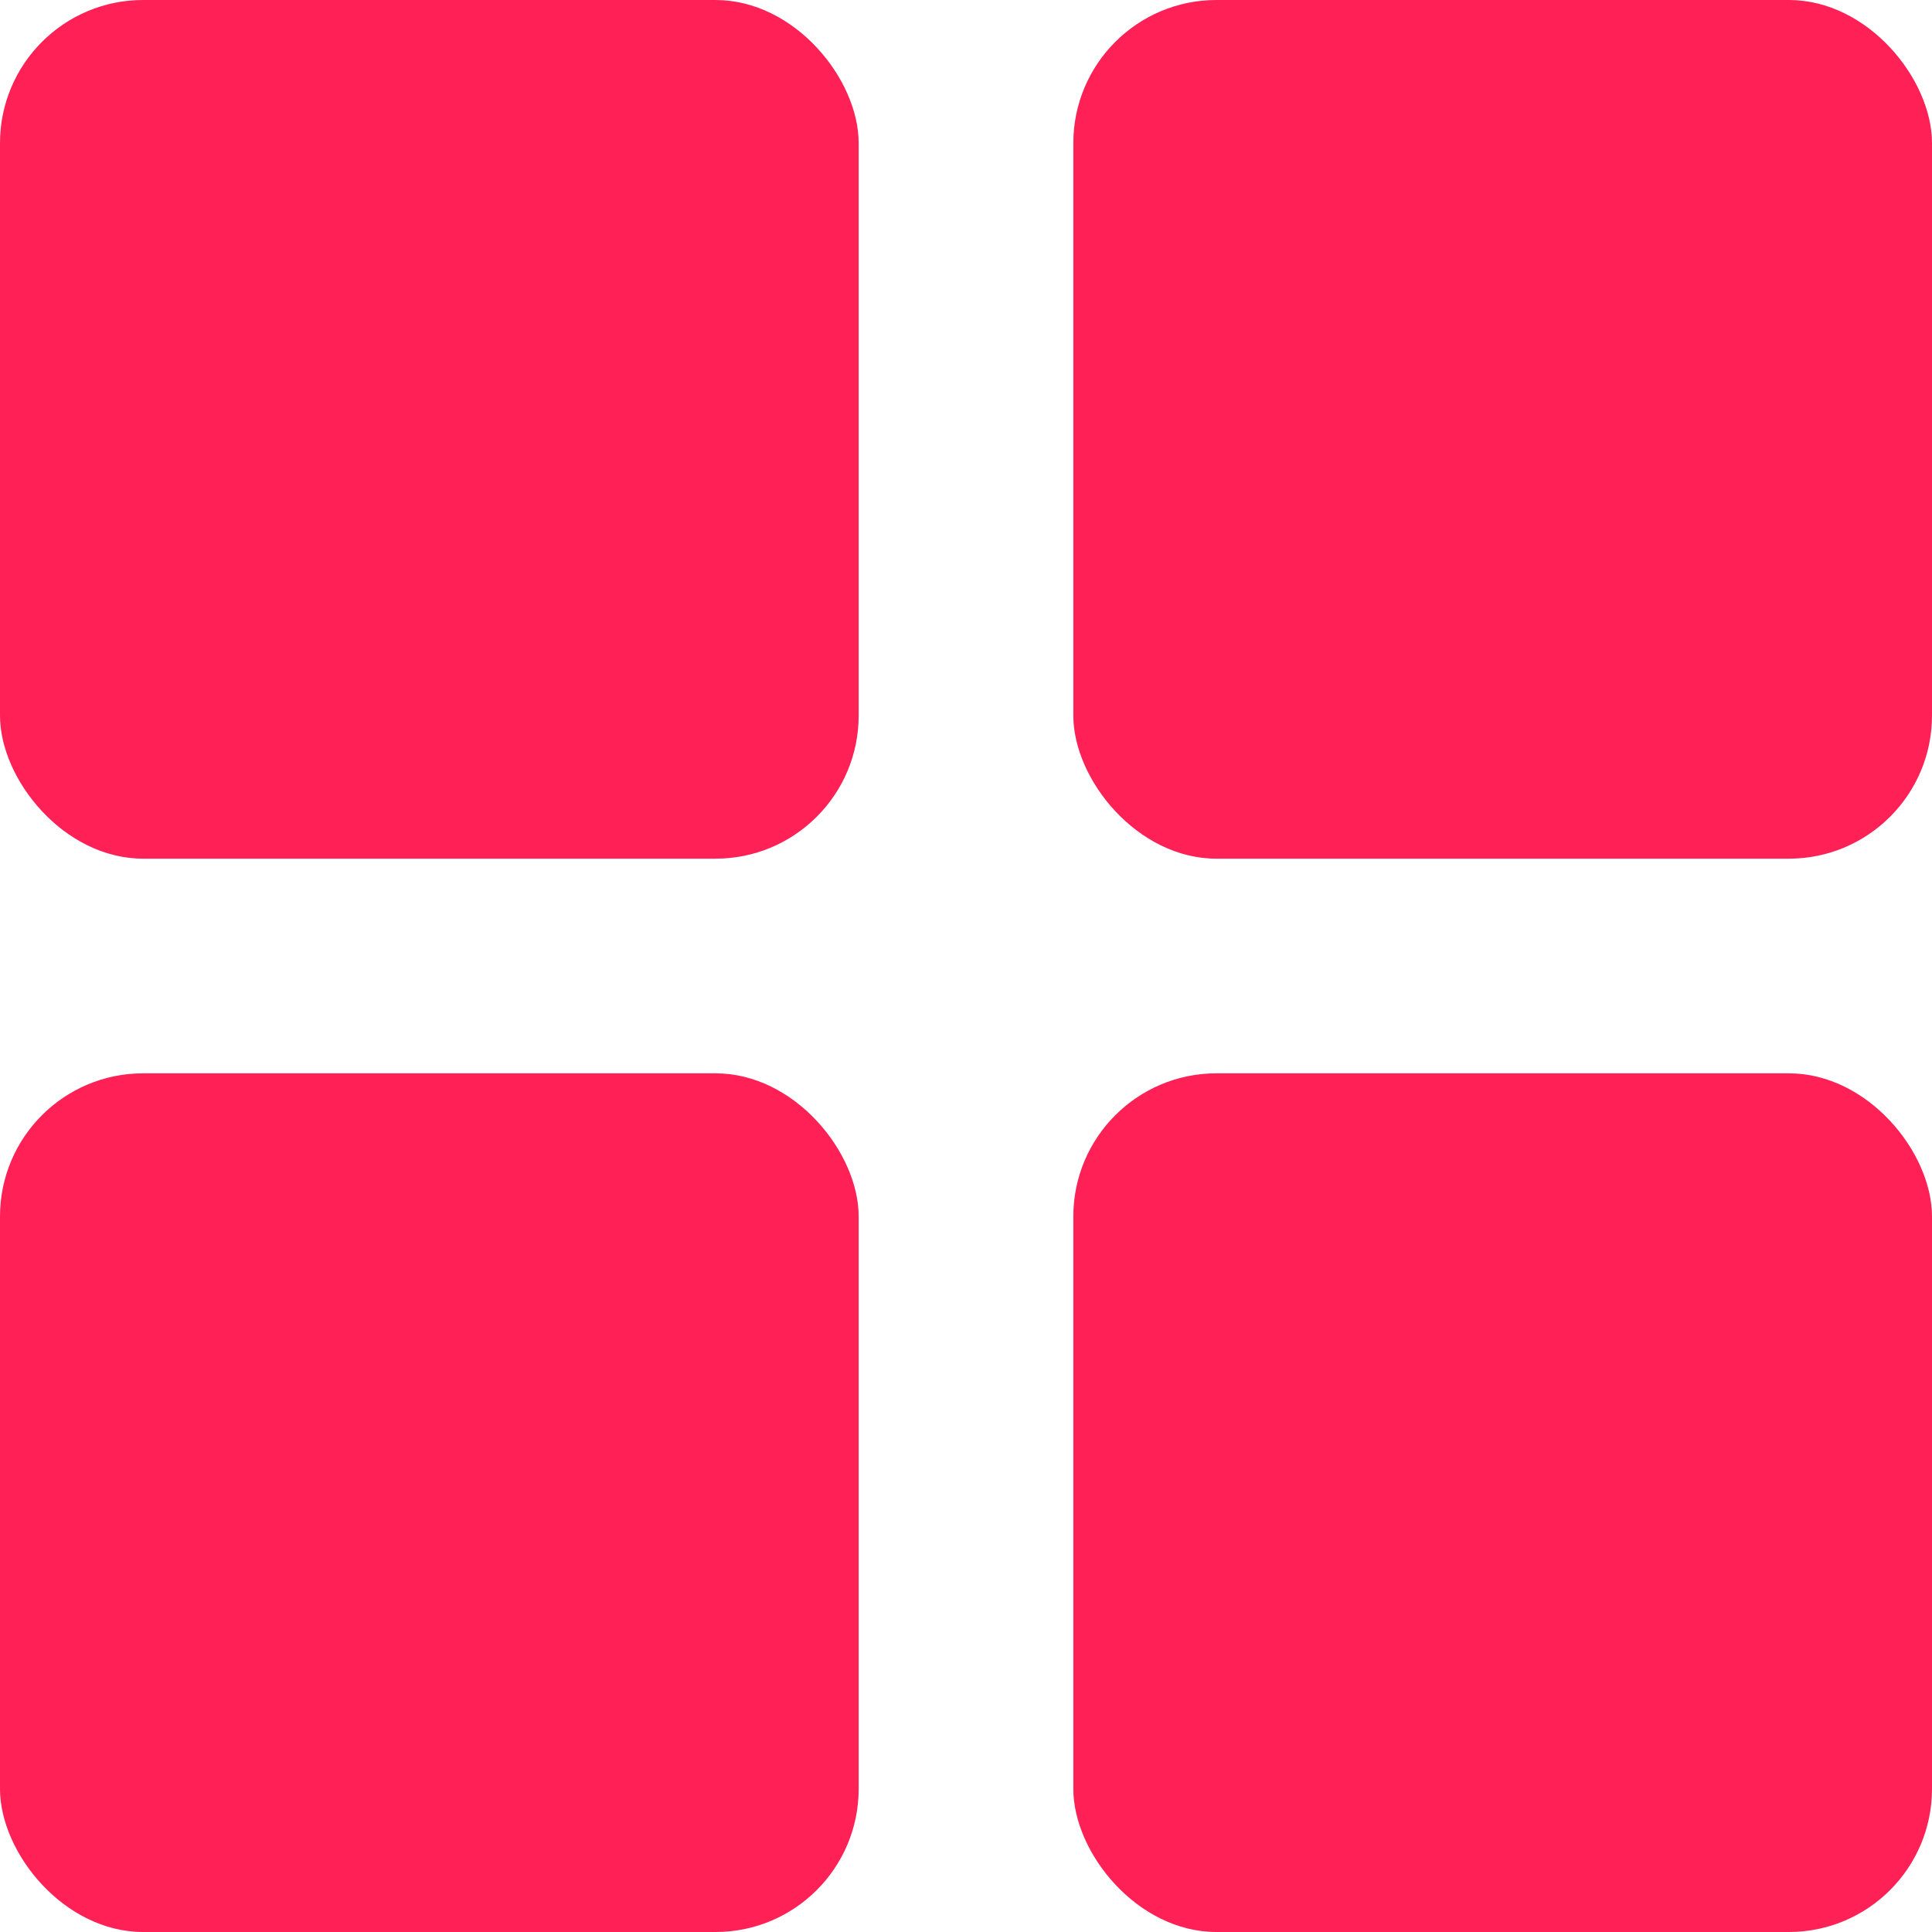 <svg width="27" height="27" viewBox="0 0 27 27" fill="none" xmlns="http://www.w3.org/2000/svg">
<rect width="12" height="12" rx="2" fill="#FF2156"/>
<rect y="15" width="12" height="12" rx="2" fill="#FF2156"/>
<rect x="15" width="12" height="12" rx="2" fill="#FF2156"/>
<rect x="15" y="15" width="12" height="12" rx="2" fill="#FF2156"/>
</svg>
